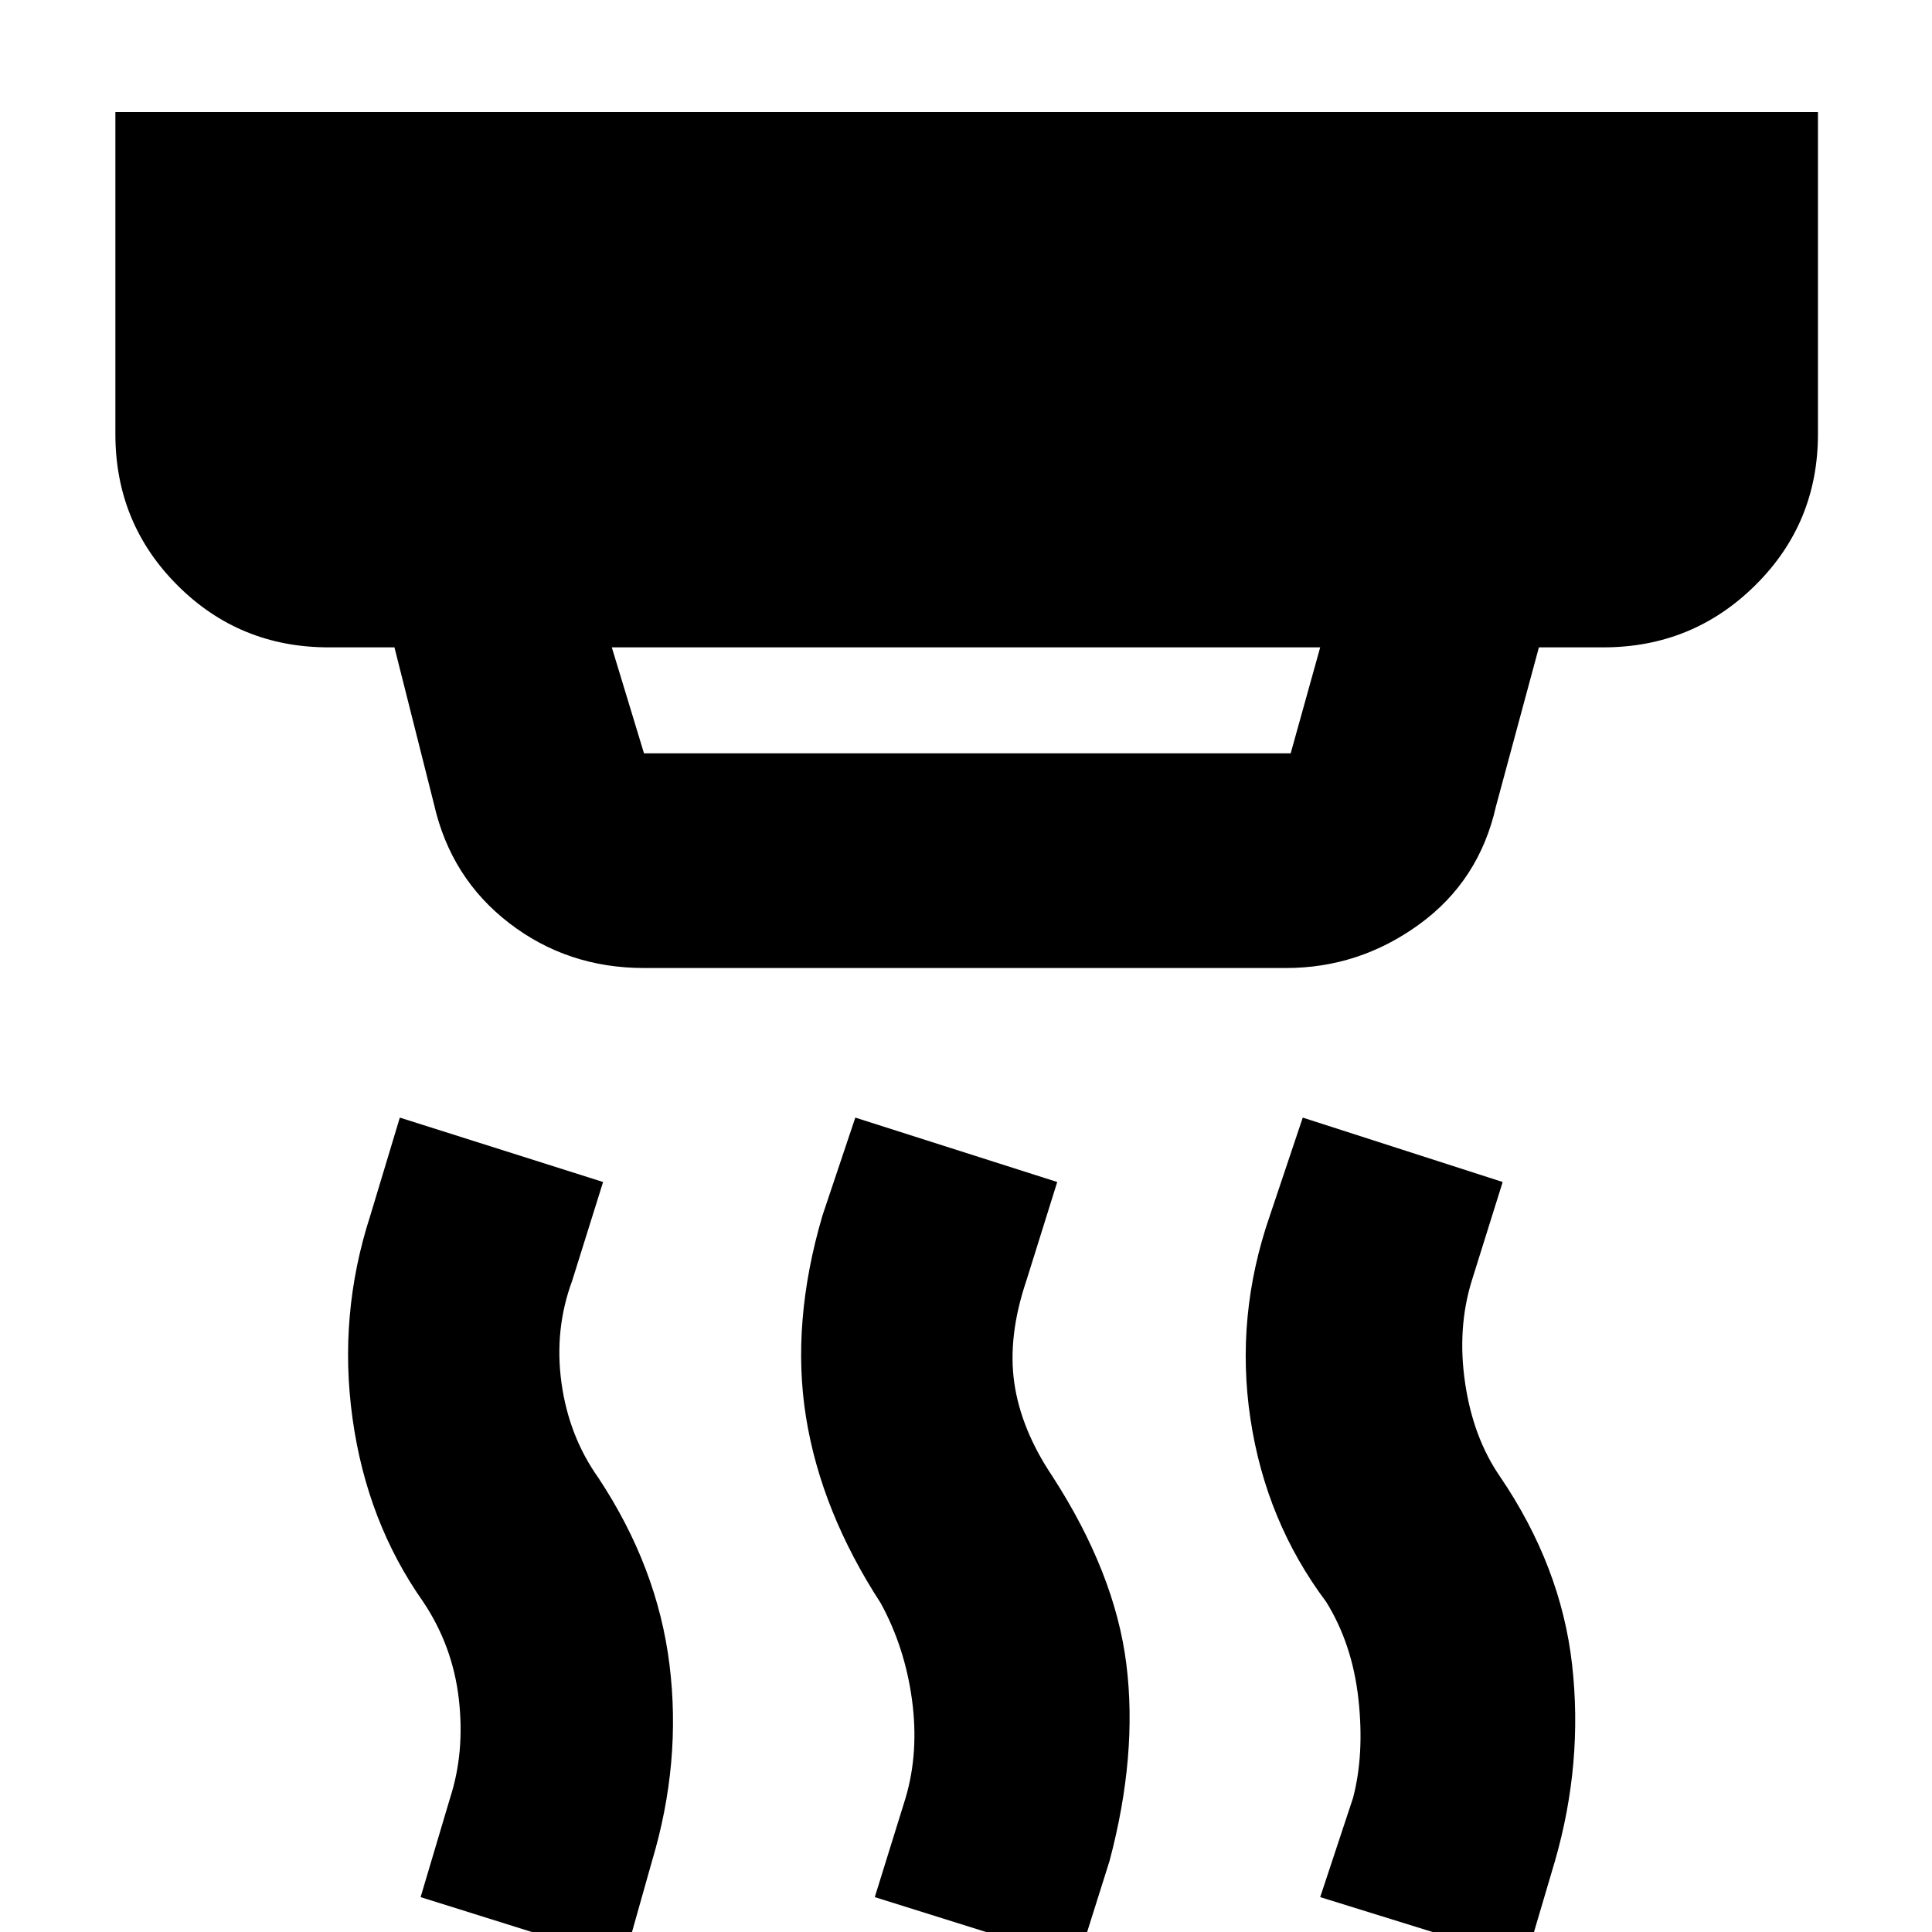 <svg xmlns="http://www.w3.org/2000/svg" height="40" viewBox="0 -960 960 960" width="40"><path d="m304-638.33 16 52.66h321.33L656-638.33H304ZM320-479q-38 0-67-22.33-29-22.34-37.33-59l-19.67-78h-32.67q-44.33 0-75.16-30.84Q57.33-700 57.33-744.33v-160h846v160q0 44.33-31.16 75.16-31.17 30.84-75.5 30.84h-32l-21.34 79q-8.33 37-38.16 58.66Q675.33-479 639-479H320ZM535.67 14.33l-101-31.66L450-66.67q6.67-22.66 3.17-48.66-3.5-26-15.5-48Q408-209 400.5-255.83 393-302.67 408.67-356L425-404.67l100.33 32-15.33 49q-9.33 27.67-6 50.84 3.33 23.16 19 46.5 31 48 36.67 93.16 5.66 45.17-8.34 97.84l-15.66 49.66Zm-225.67 0L209-17.33l14.67-49.34q7.33-22.66 4.33-49Q225-142 210.33-164q-28-39.67-35.16-91.17Q168-306.67 184-356l14.67-48.67 101 32-15.34 49q-9 24.34-5.33 50.84 3.67 26.5 18.33 47.16 29.34 44.34 35.34 92.84 6 48.5-8.67 97.5l-14 49.66Zm448 0L656-17.33l16.33-49.34q5.67-21.66 2.67-49Q672-143 659-164q-30-40-37.67-91-7.66-51 9.67-101l16.33-48.67 99.34 32-15.34 49Q724-300 728-272.83q4 27.16 17.33 46.5 30.34 44.66 35.84 93.5 5.5 48.83-8.5 97.5L758 14.33Z"/></svg>